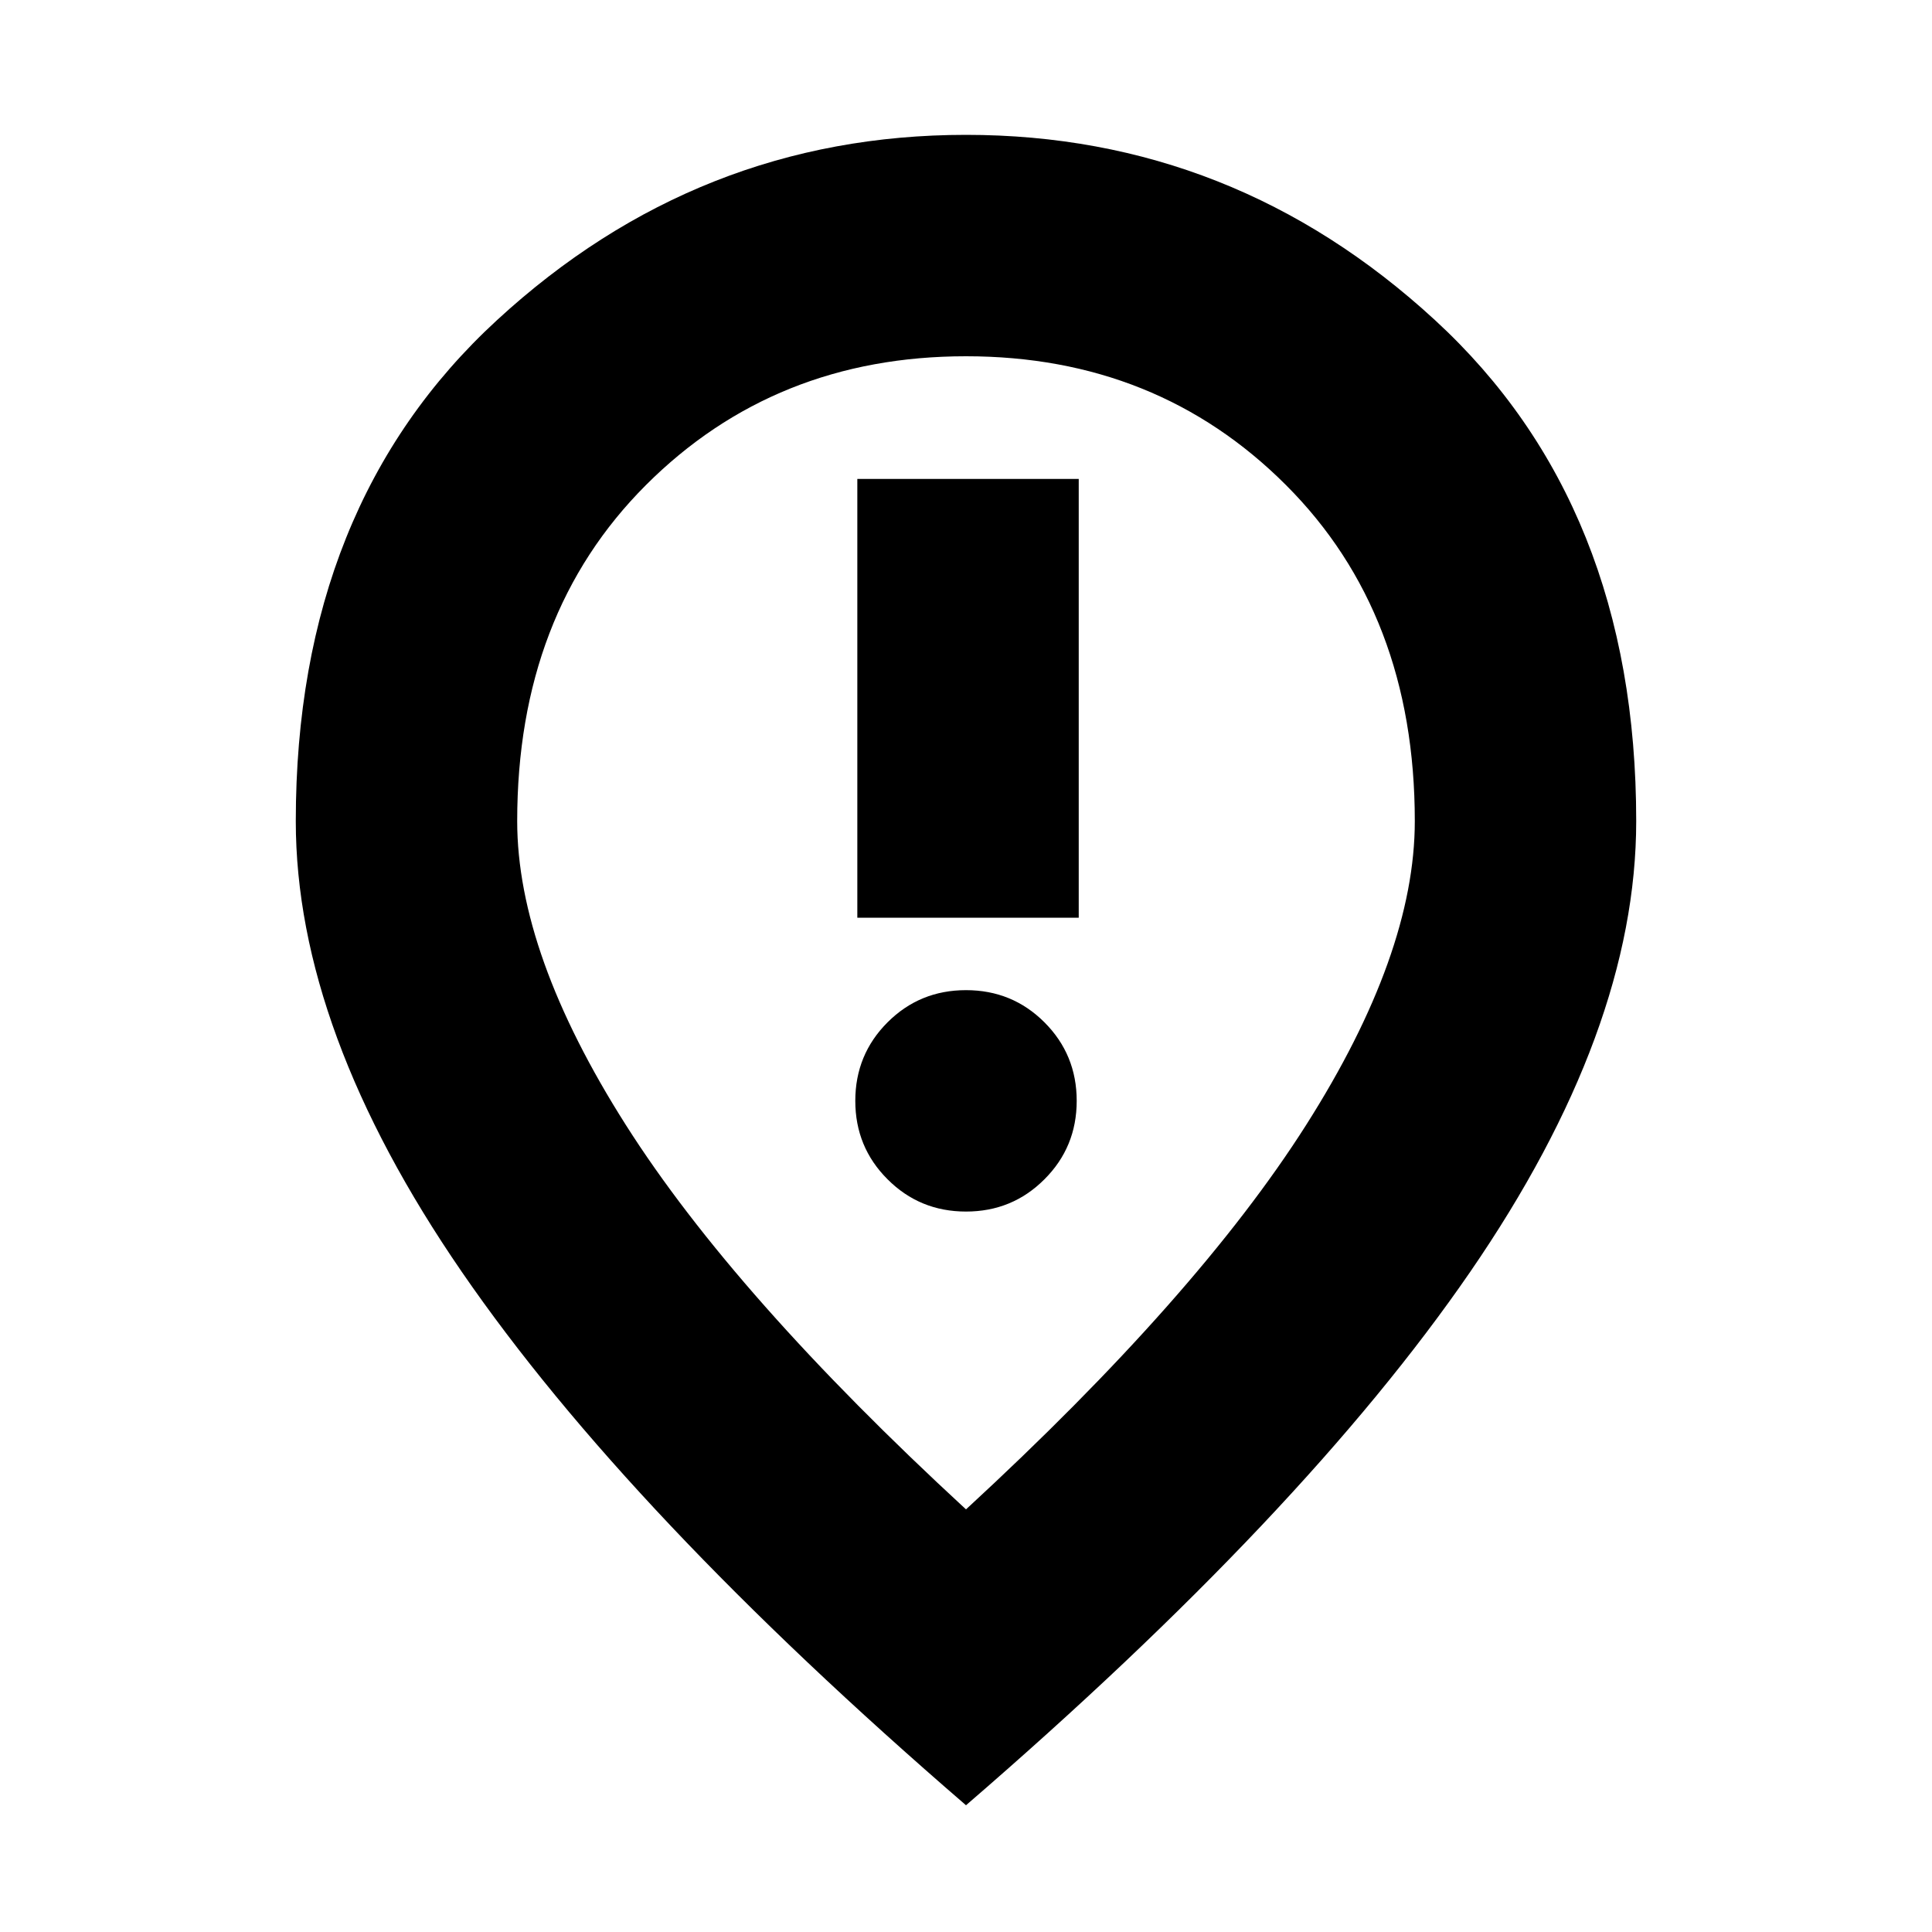 <svg xmlns="http://www.w3.org/2000/svg" height="20" width="20"><path d="M8.875 9.5h2.292V4.958H8.875ZM10 12.542q.479 0 .812-.334.334-.333.334-.812 0-.479-.334-.813-.333-.333-.812-.333-.479 0-.812.333-.334.334-.334.813 0 .479.334.812.333.334.812.334Zm0 3.083q2.396-2.208 3.521-3.979T14.646 8.5q0-2.146-1.334-3.479Q11.979 3.688 10 3.688q-1.979 0-3.313 1.333Q5.354 6.354 5.354 8.5q0 1.375 1.125 3.146T10 15.625Zm0 3.063q-3.5-3.021-5.219-5.521-1.719-2.5-1.719-4.667 0-3.271 2.084-5.187Q7.229 1.396 10 1.396t4.854 1.917q2.084 1.916 2.084 5.187 0 2.167-1.719 4.667T10 18.688ZM10 8.5Z"/></svg>
